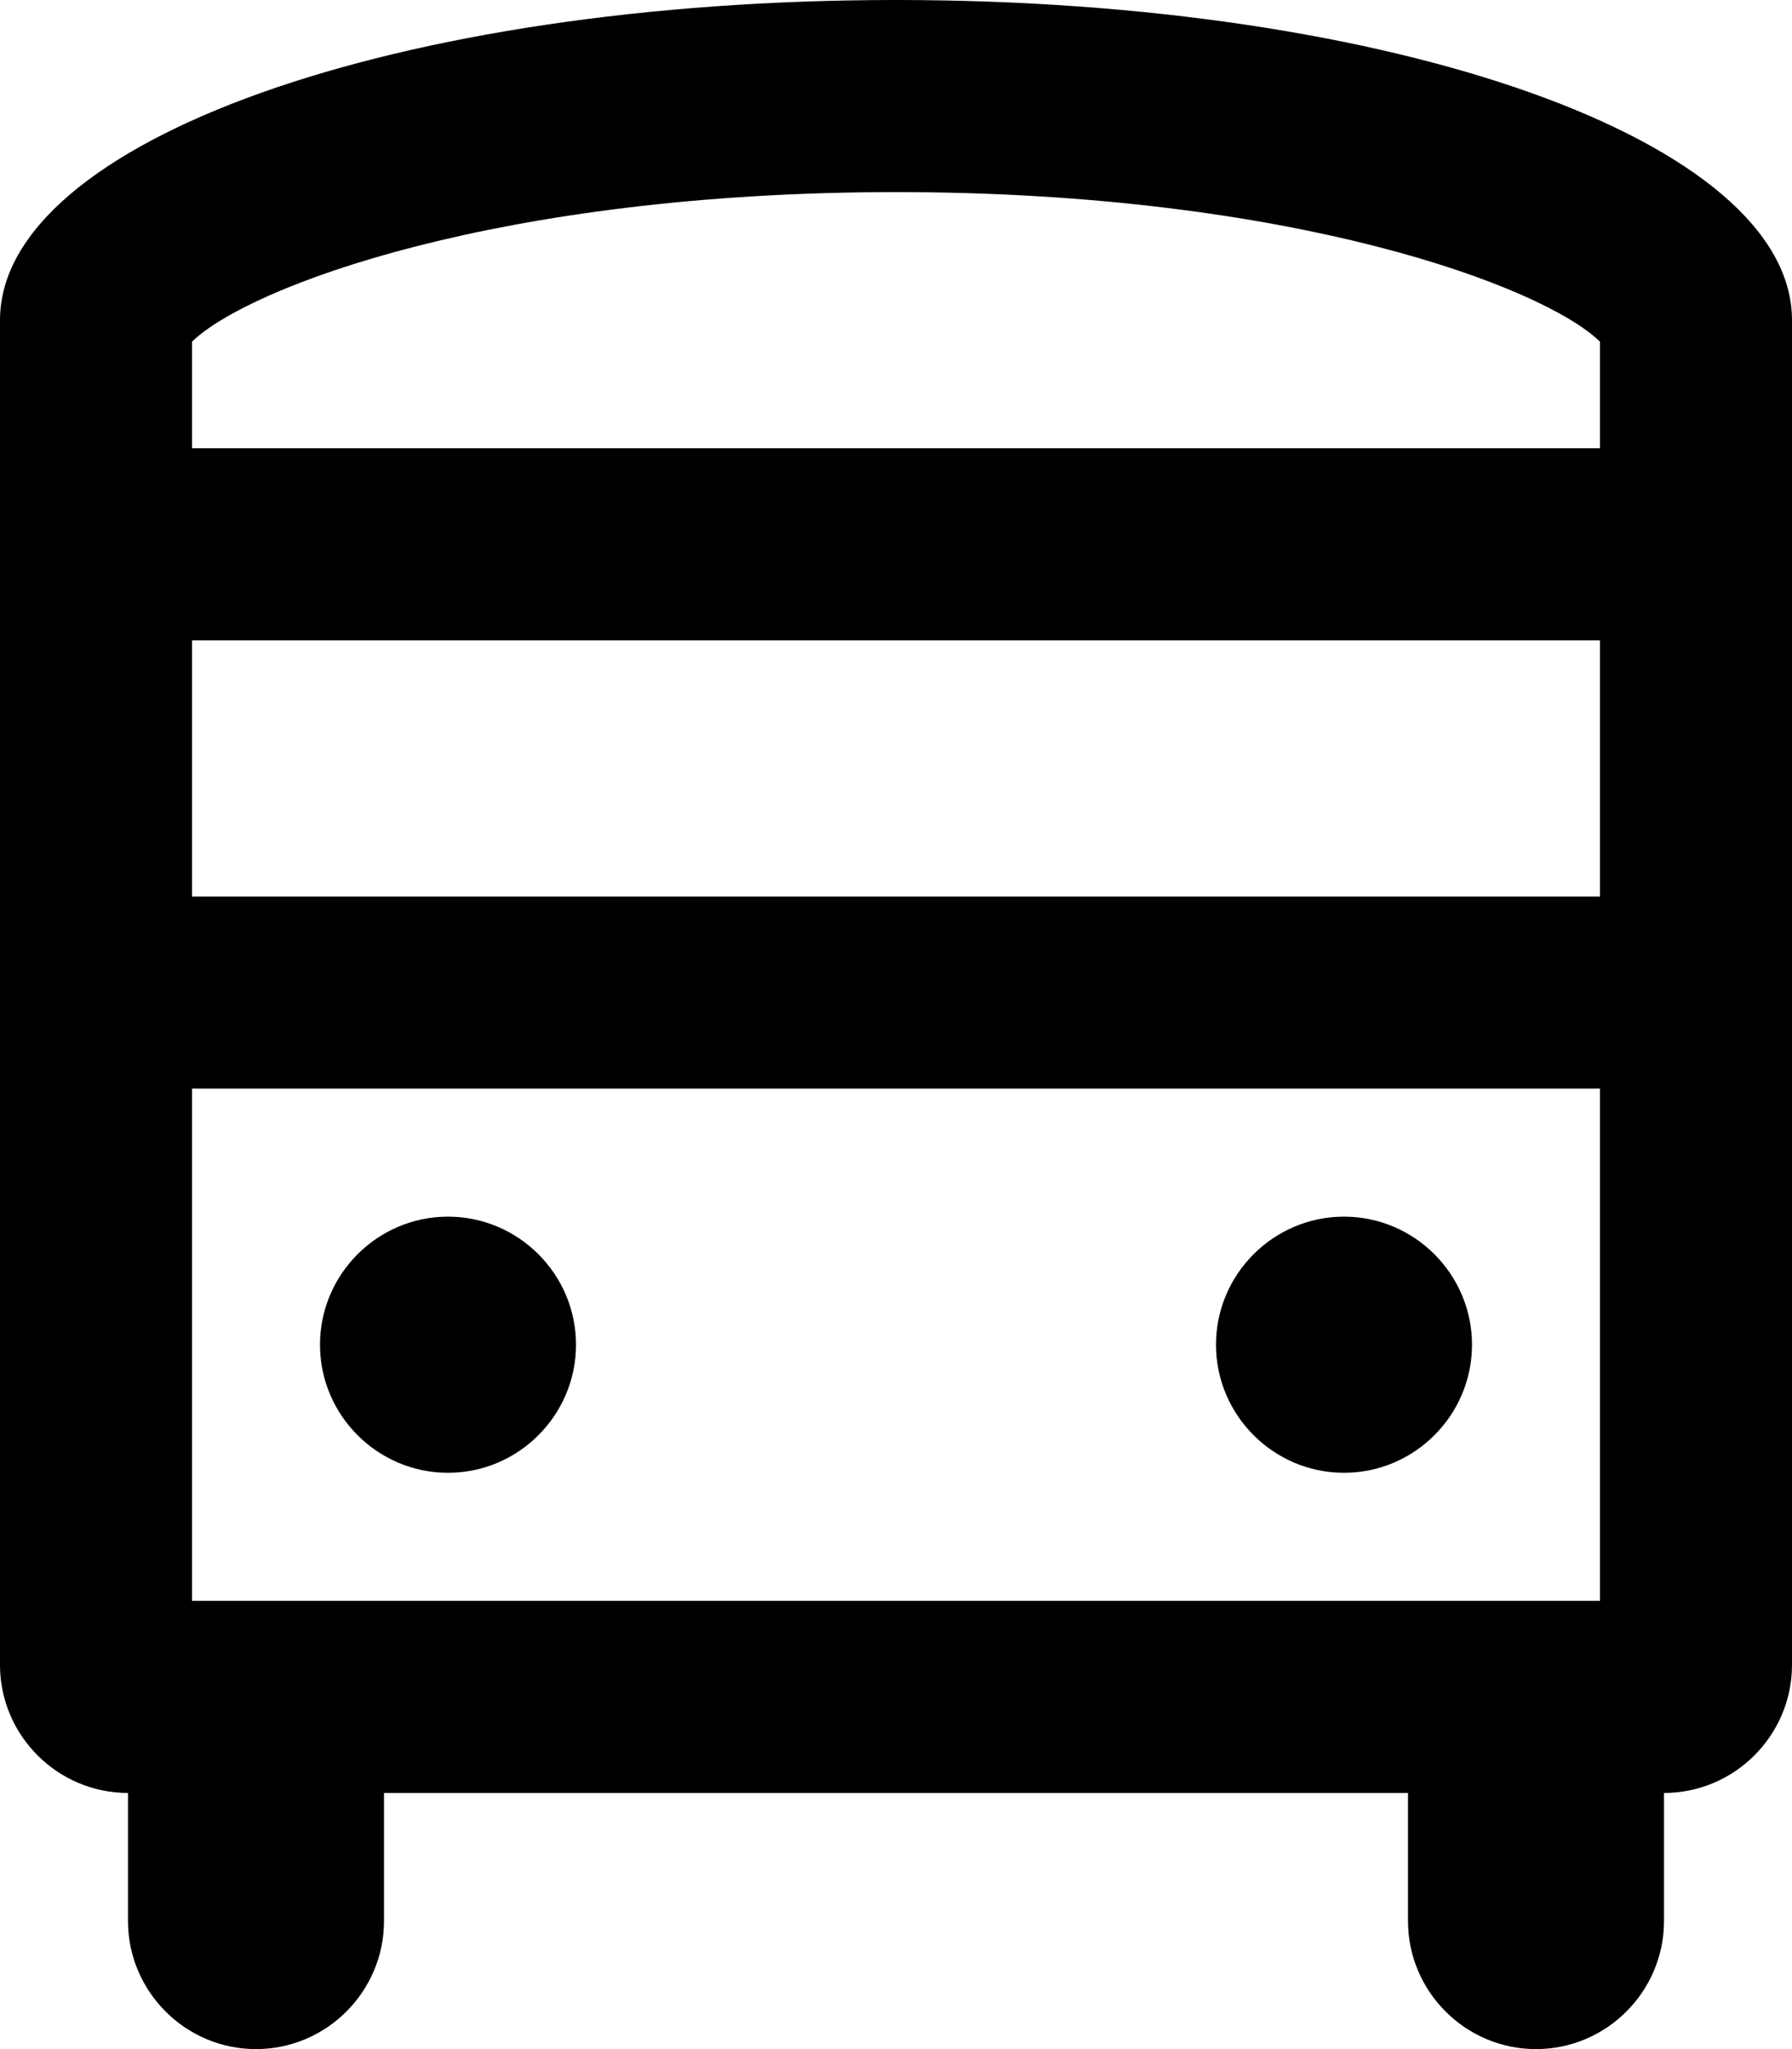 <svg xmlns="http://www.w3.org/2000/svg" viewBox="0 0 448 512"><!--! Font Awesome Pro 6.0.0-alpha3 by @fontawesome - https://fontawesome.com License - https://fontawesome.com/license (Commercial License) --><path d="M336 368c17.62 0 32-14.38 32-32s-14.38-32-32-32s-32 14.38-32 32S318.4 368 336 368zM112 368c17.62 0 32-14.38 32-32s-14.38-32-32-32s-32 14.38-32 32S94.38 368 112 368zM448 80C448 35.25 348.8 0 224 0S0 35.25 0 80V416c0 17.62 14.38 32 32 32v32c0 17.62 14.38 32 32 32s32-14.38 32-32v-32h256v32c0 17.62 14.38 32 32 32s32-14.38 32-32v-32c17.62 0 32-14.38 32-32V80zM400 400h-352v-128h352V400zM400 224h-352V160h352V224zM400 112h-352V85.38C62.13 71.63 124.8 48 224 48s161.9 23.62 176 37.38V112z"/></svg>